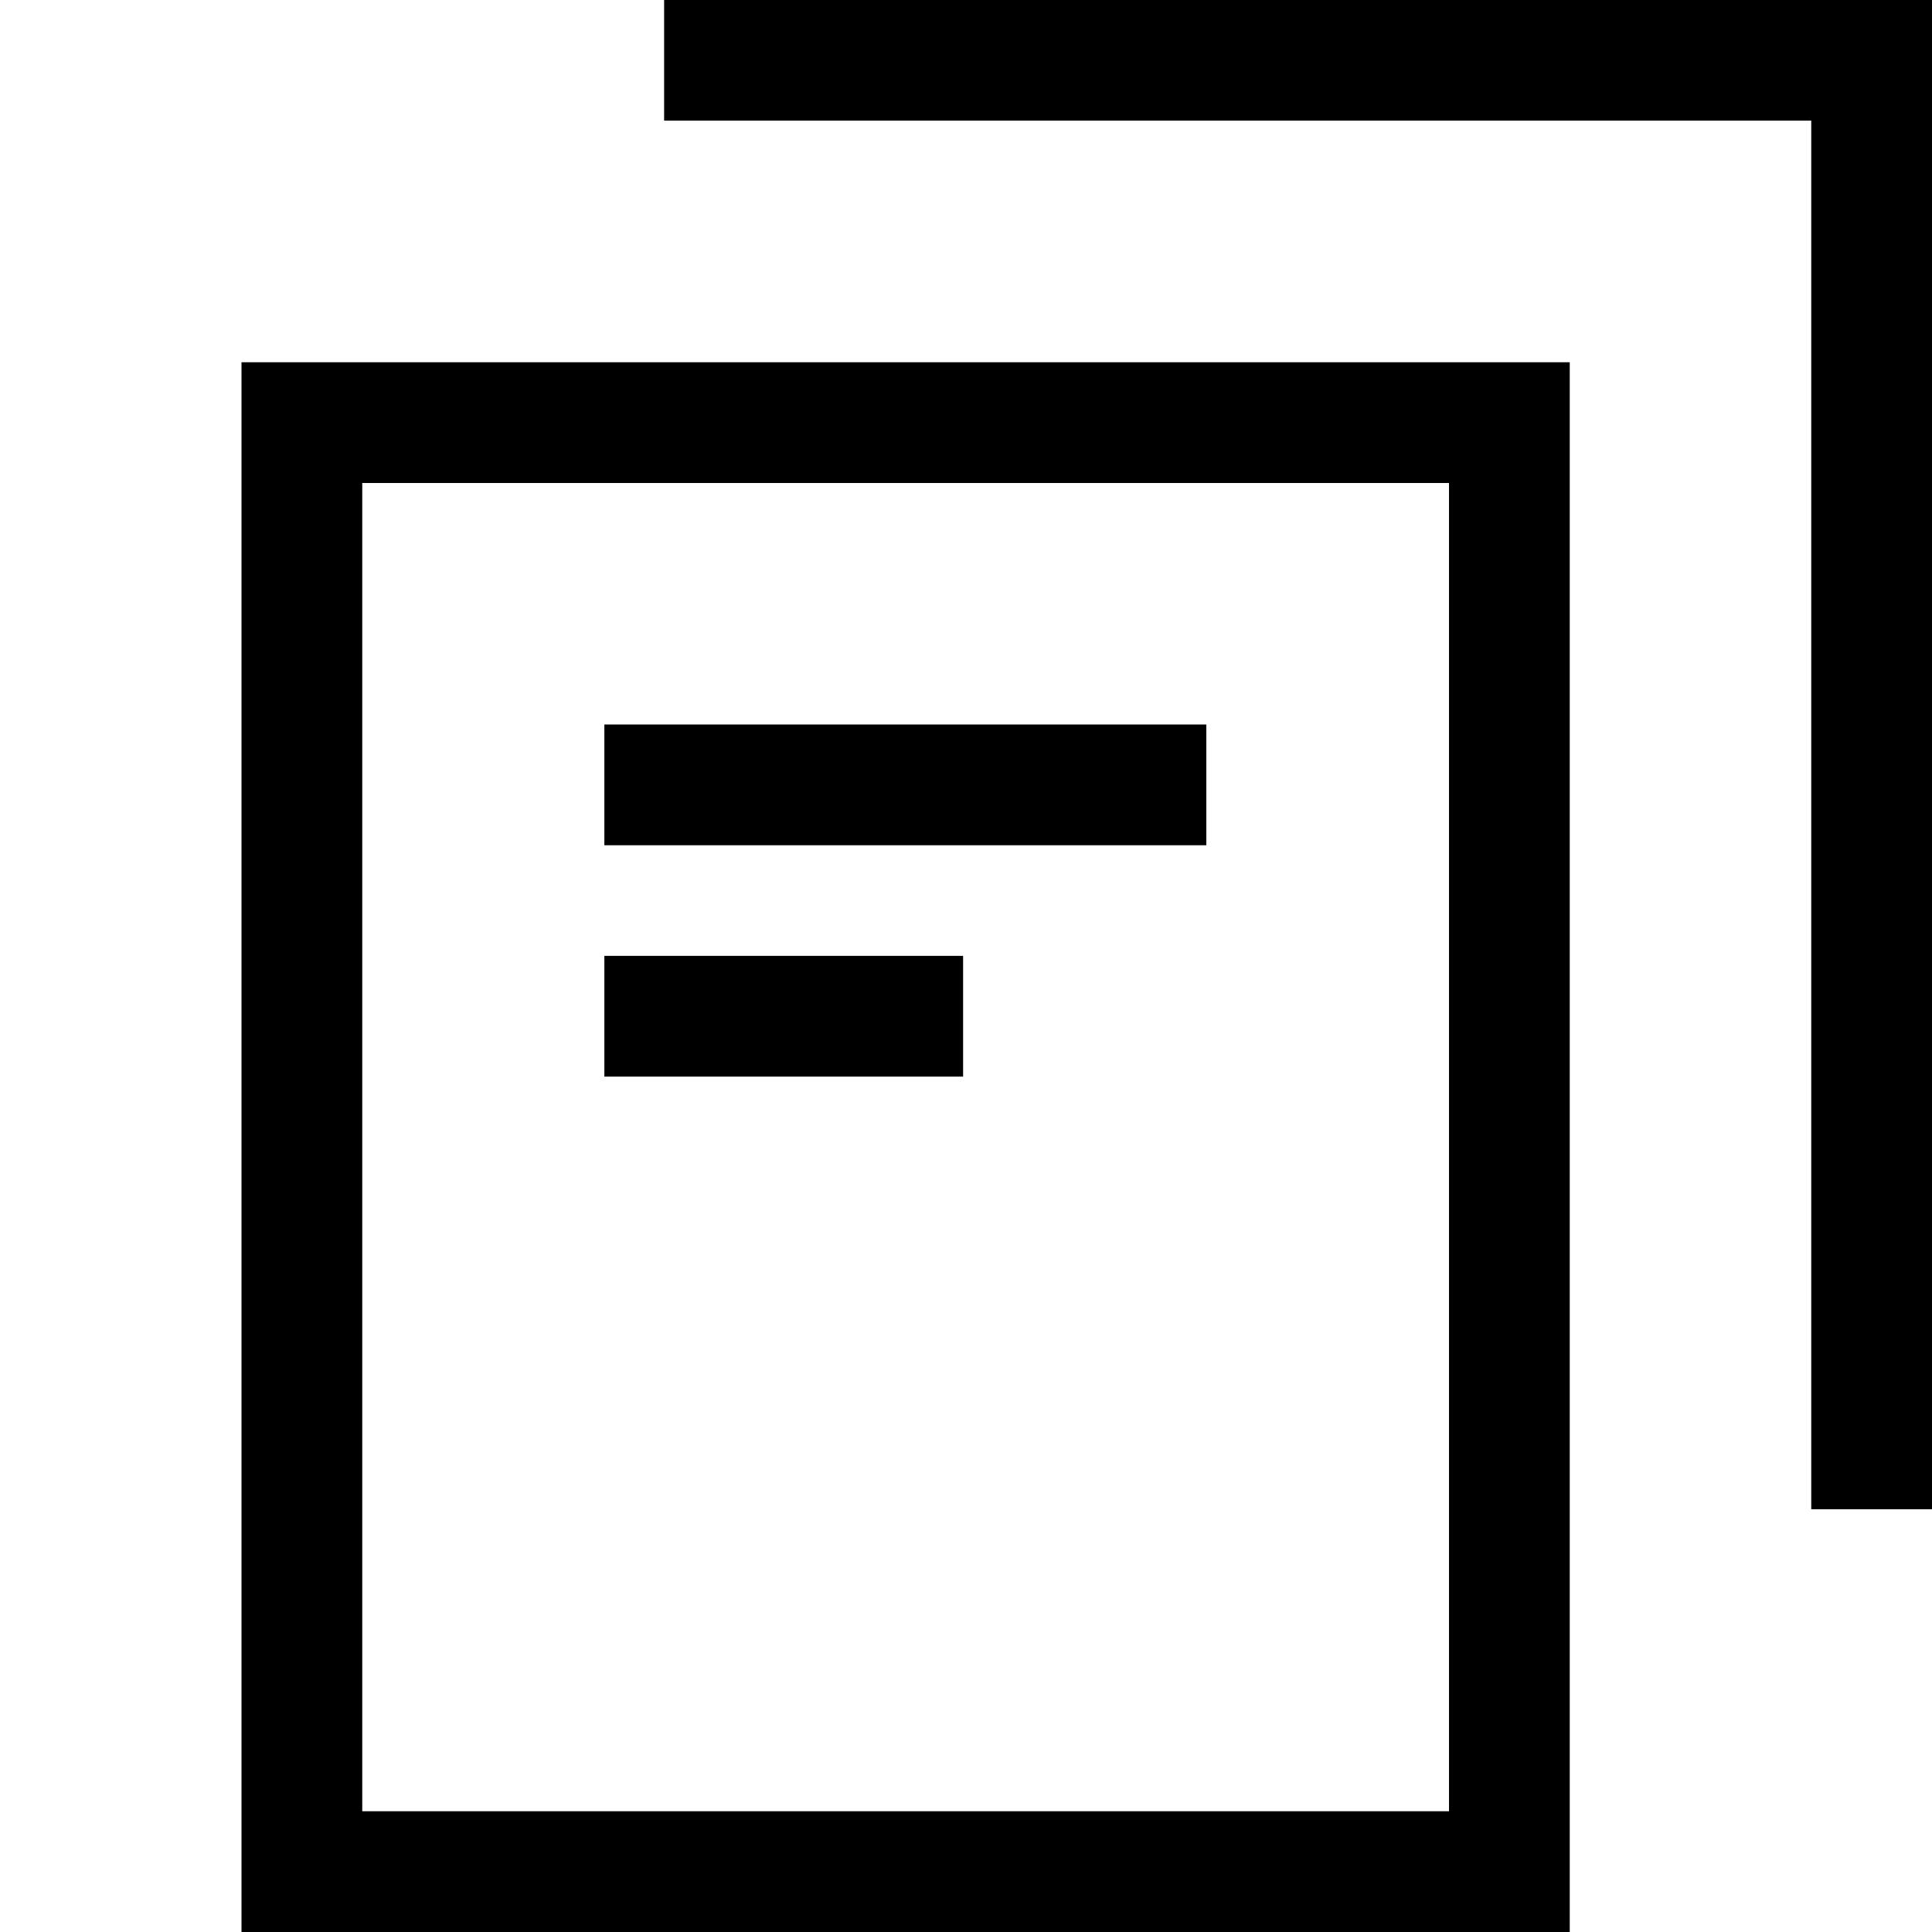 <svg id="Component_164_1" data-name="Component 164 – 1" xmlns="http://www.w3.org/2000/svg" width="16" height="16" viewBox="0 0 16 16">
  <g id="Rectangle_6510" data-name="Rectangle 6510" transform="translate(2 3)" fill="none" stroke="currentColor" stroke-miterlimit="10" stroke-width="1">
    <rect width="11" height="13" stroke="none"/>
    <rect x="0.5" y="0.5" width="10" height="12" fill="none"/>
  </g>
  <g id="Group_7507" data-name="Group 7507" transform="translate(424.867 -406.301)">
    <path id="Path_6950" data-name="Path 6950" d="M-419.367,406.8h10v12" fill="none" stroke="currentColor" stroke-miterlimit="10" stroke-width="1"/>
  </g>
  <path id="Path_5597" data-name="Path 5597" d="M-419.3,412.284h4.985" transform="translate(424.305 -405.784)" fill="none" stroke="currentColor" stroke-miterlimit="10" stroke-width="1"/>
  <path id="Path_5598" data-name="Path 5598" d="M-419.3,414.2h2.971" transform="translate(424.305 -405.784)" fill="none" stroke="currentColor" stroke-miterlimit="10" stroke-width="1"/>
  <rect id="Rectangle_1928" data-name="Rectangle 1928" width="16" height="16" fill="none"/>
</svg>
